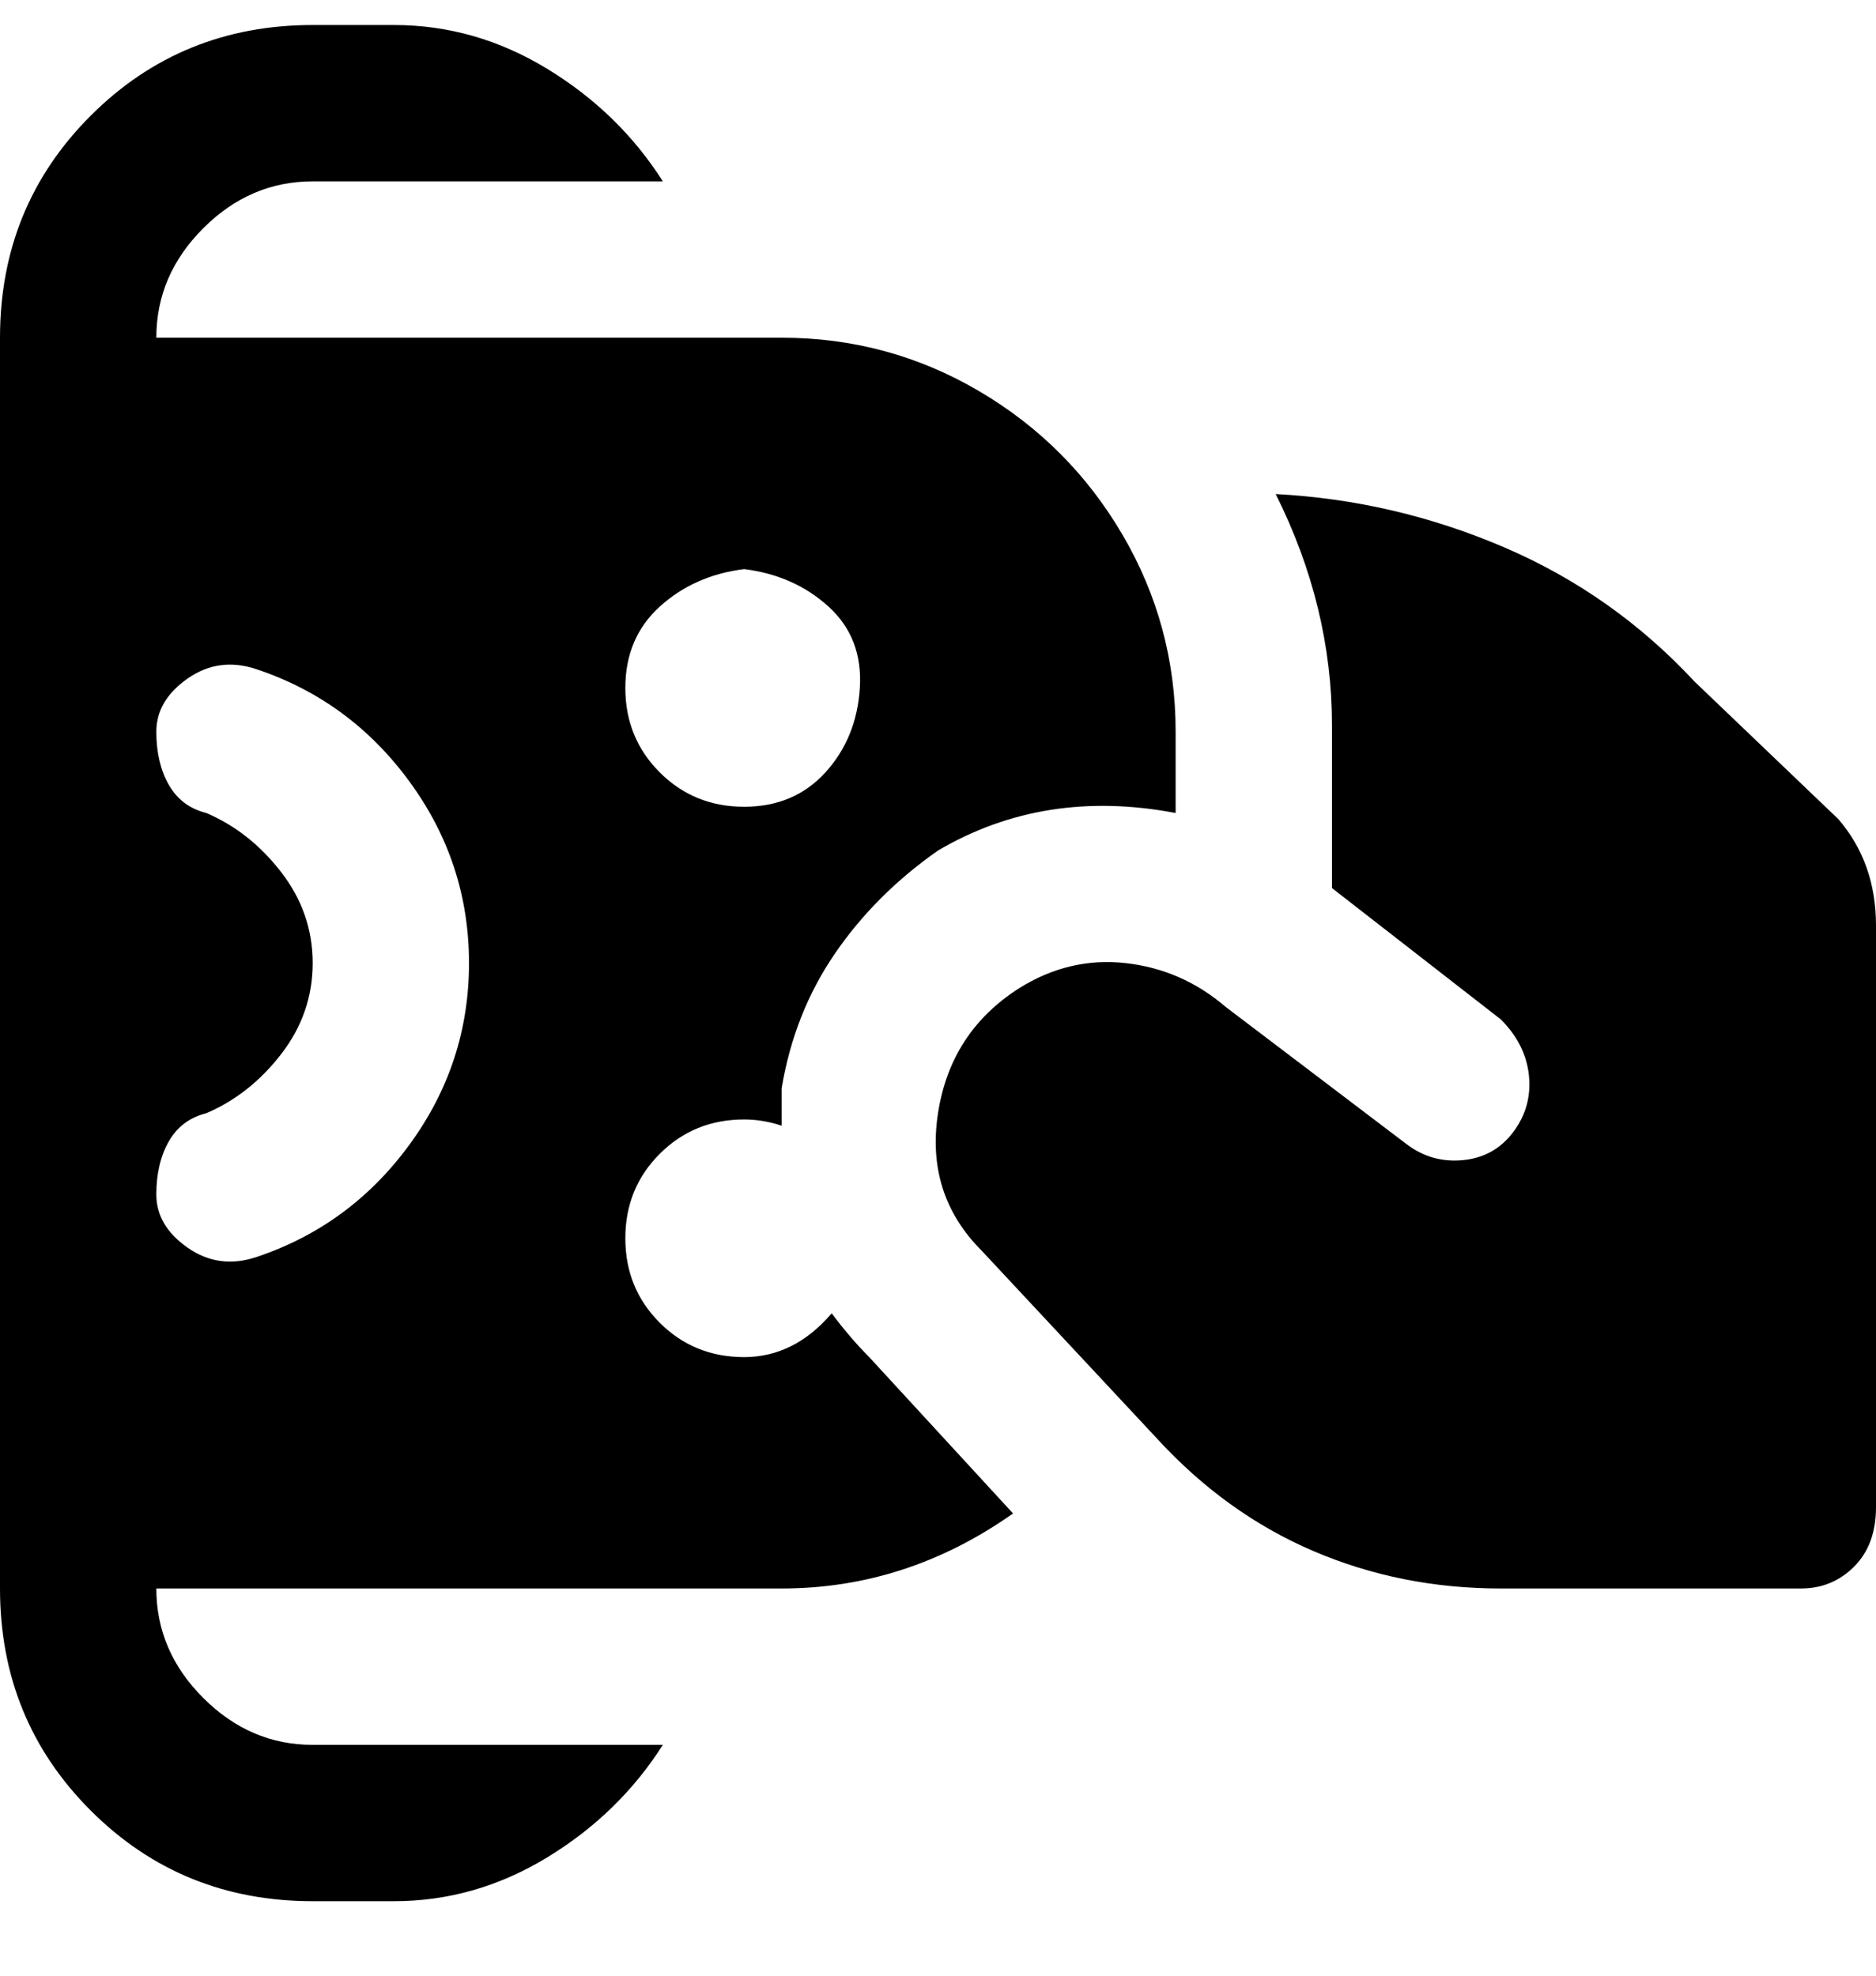 <svg viewBox="0 0 300 316" xmlns="http://www.w3.org/2000/svg"><path d="M162 242l-23-25q-3-3-6-7-6 7-14 7t-13.5-5.5Q100 206 100 198t5.5-13.5Q111 179 119 179q3 0 6 1v-6q2-12 8.5-21.5T150 136q17-10 38-6v-13q0-17-8.5-31.5t-23-23Q142 54 125 54H25q0-10 7.5-17.5T50 29h56q-7-11-18.5-18T63 4H50Q29 4 14.5 18.5T0 54v200q0 21 14.5 35.5T50 304h13q13 0 24.5-7t18.5-18H50q-10 0-17.5-7.5T25 254h100q20 0 37-12zM119 91q8 1 13.5 6t5 13q-.5 8-5.5 13.5t-13 5.5q-8 0-13.5-5.5T100 110q0-8 5.5-13t13.5-6zM41 201q-6 2-11-1.5t-5-8.5q0-5 2-8.5t6-4.5q7-3 12-9.5t5-14.5q0-8-5-14.5T33 130q-4-1-6-4.5t-2-8.5q0-5 5-8.5t11-1.5q15 5 24.5 18t9.5 29q0 16-9.5 29T41 201zm259-53v93q0 6-3.5 9.5T288 254h-48q-16 0-30-6t-25-18l-28-30q-9-9-7-22t13-20q8-5 17-4t16 7l29 22q4 3 9 2.5t8-4.5q3-4 2.5-9t-4.5-9l-27-21v-26q0-19-9-37 19 1 36.5 8.5T271 109l23 22q6 7 6 17z"/></svg>
